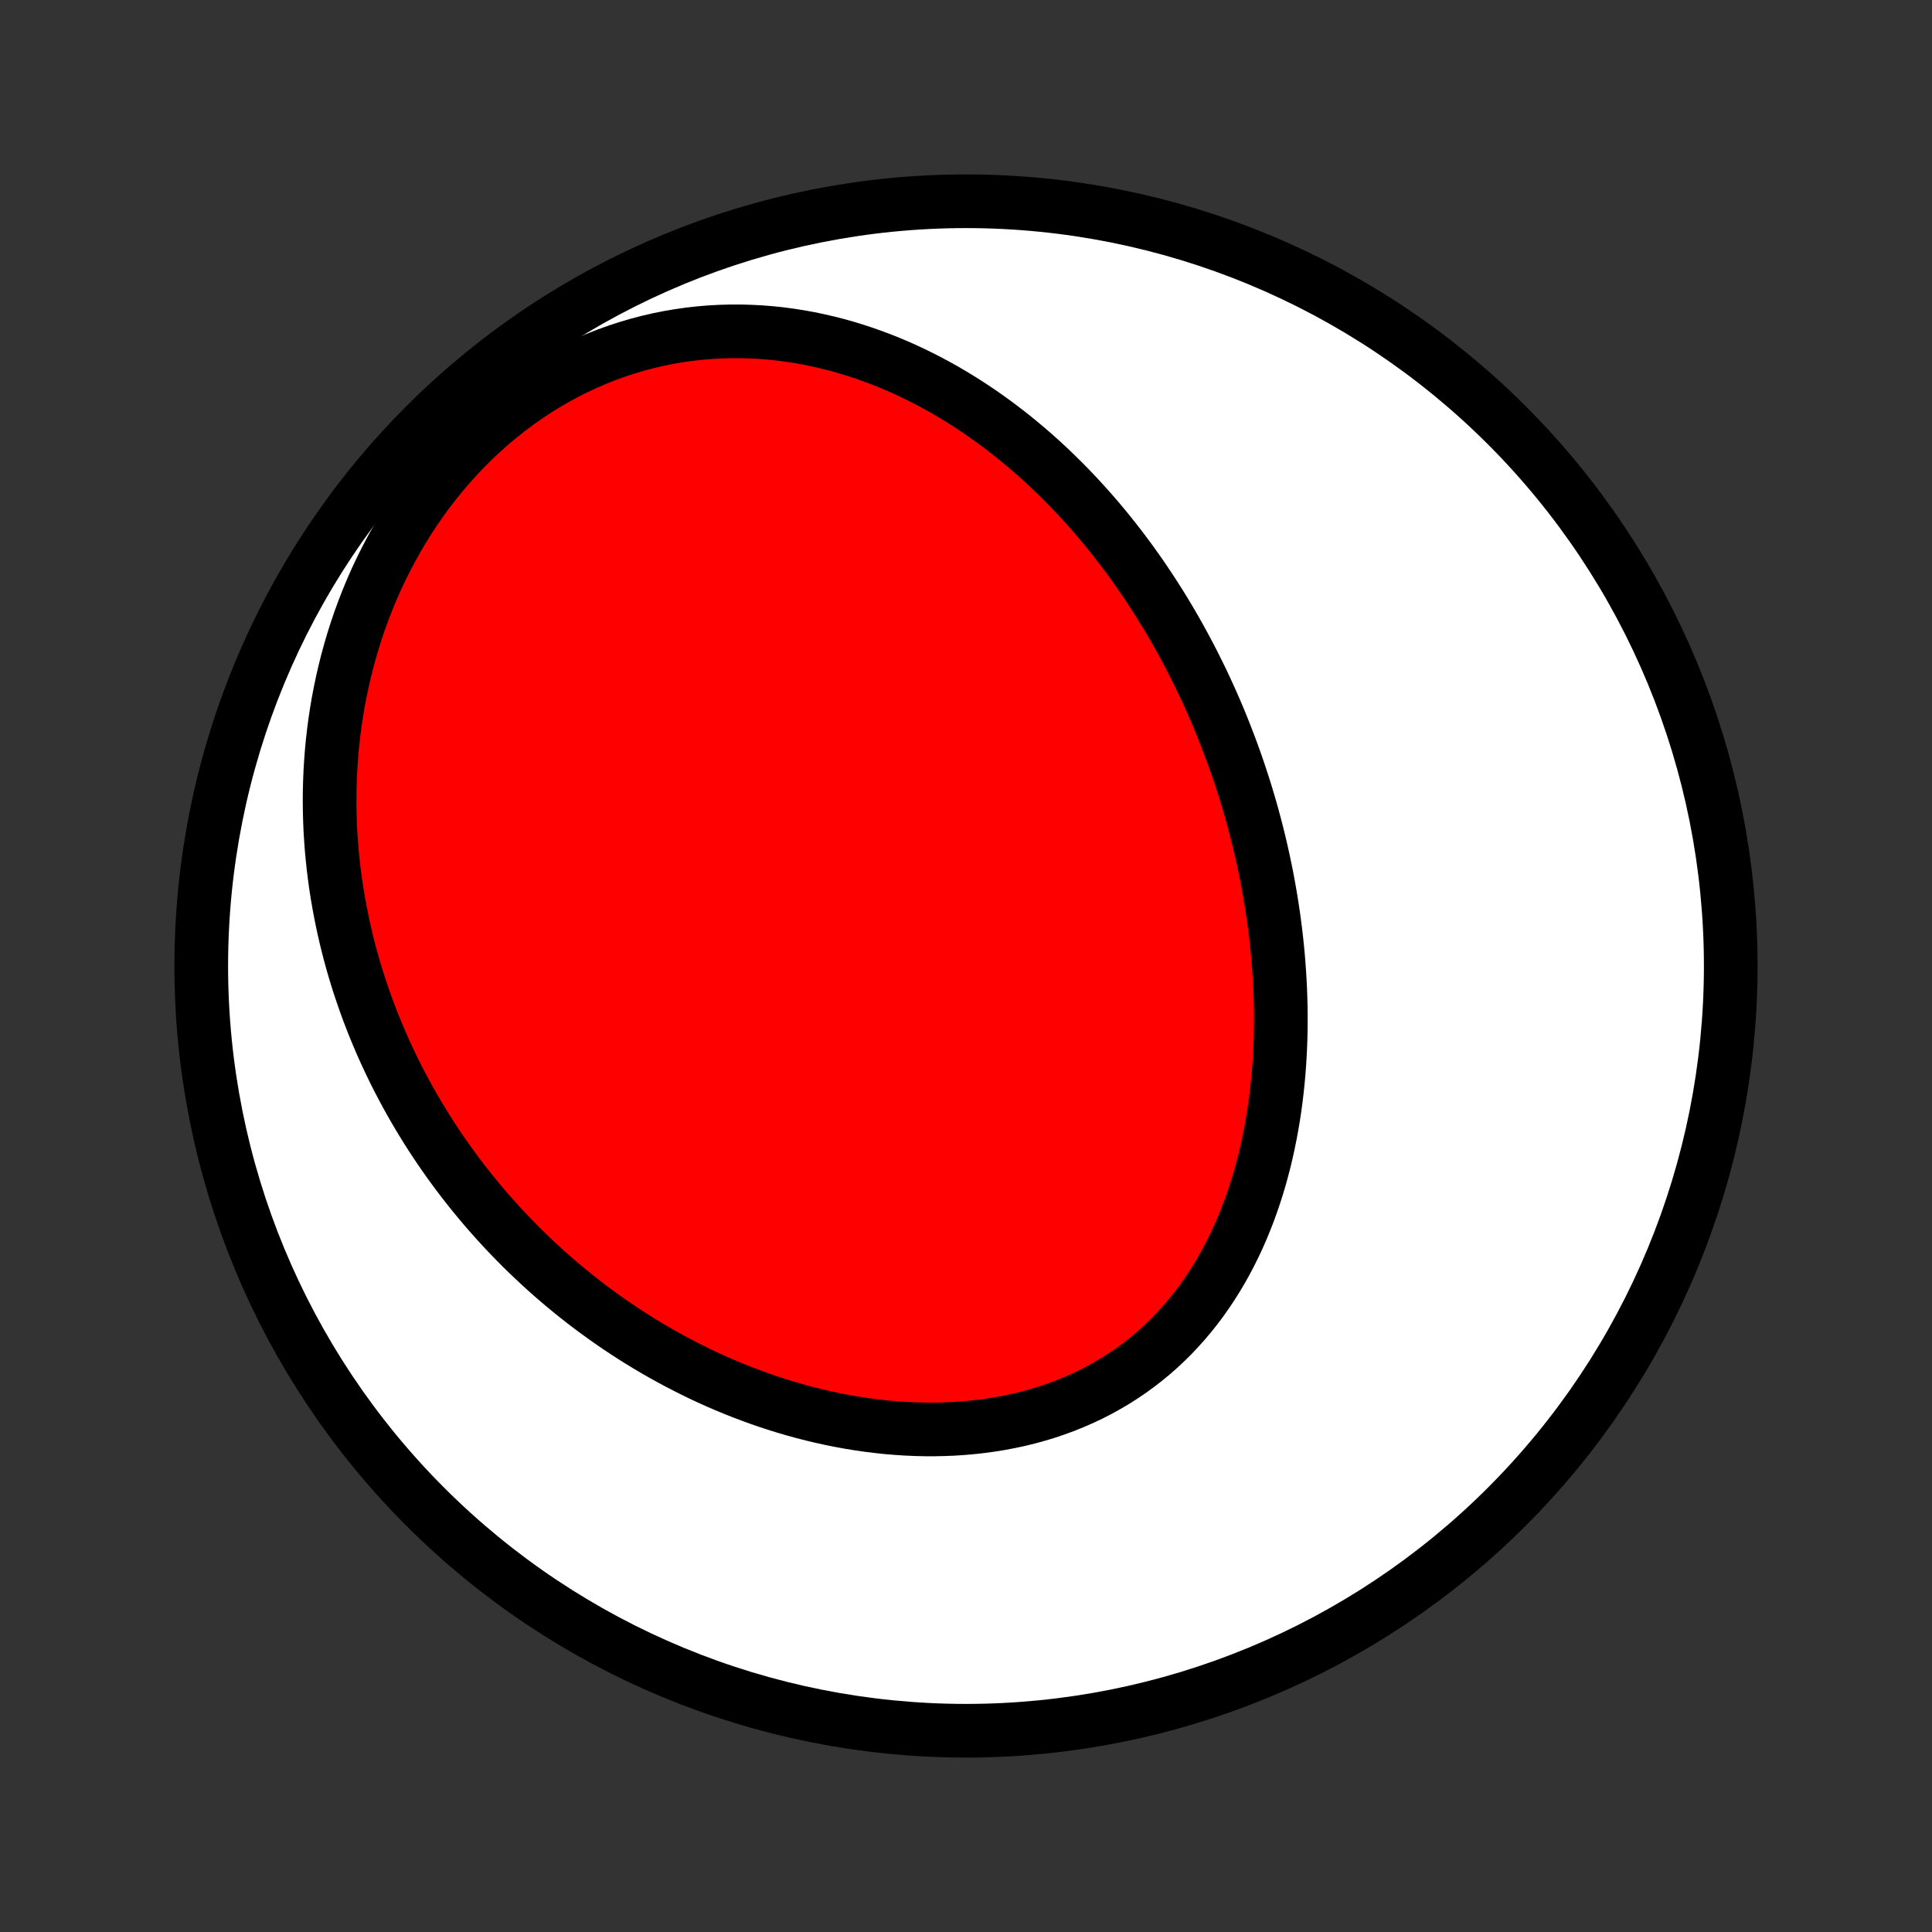 <?xml version="1.0" encoding="utf-8" standalone="no"?>
<!DOCTYPE svg PUBLIC "-//W3C//DTD SVG 1.1//EN"
  "http://www.w3.org/Graphics/SVG/1.1/DTD/svg11.dtd">
<!-- Created with matplotlib (http://matplotlib.org/) -->
<svg height="72pt" version="1.1" viewBox="0 0 72 72" width="72pt" xmlns="http://www.w3.org/2000/svg" xmlns:xlink="http://www.w3.org/1999/xlink">
 <rect x="0" y="0" width="72" height="72" fill="#333333" stroke="none"/>
 <defs>
  <style type="text/css">
*{stroke-linecap:butt;stroke-linejoin:round;}
  </style>
 </defs>
 <g id="figure_1">
  <g id="patch_1">
   <path d="
M0 72
L72 72
L72 0
L0 0
z
" style="fill:none;"/>
  </g>
  <g id="axes_1">
   <g id="PatchCollection_1">
    <defs>
     <path d="
M36 -7.5
C43.558 -7.5 50.808 -10.503 56.153 -15.848
C61.497 -21.192 64.5 -28.442 64.5 -36
C64.5 -43.558 61.497 -50.808 56.153 -56.153
C50.808 -61.497 43.558 -64.5 36 -64.5
C28.442 -64.5 21.192 -61.497 15.848 -56.153
C10.503 -50.808 7.5 -43.558 7.5 -36
C7.5 -28.442 10.503 -21.192 15.848 -15.848
C21.192 -10.503 28.442 -7.5 36 -7.5
z
" id="C0_0_a811fe30f3"/>
     <path d="
M44.721 -46.776
L44.84 -46.529
L44.956 -46.28
L45.07 -46.031
L45.182 -45.78
L45.292 -45.528
L45.4 -45.275
L45.505 -45.02
L45.608 -44.764
L45.709 -44.507
L45.808 -44.248
L45.905 -43.989
L46 -43.727
L46.092 -43.465
L46.182 -43.201
L46.27 -42.935
L46.356 -42.668
L46.44 -42.4
L46.521 -42.13
L46.6 -41.858
L46.677 -41.585
L46.751 -41.31
L46.823 -41.034
L46.893 -40.756
L46.96 -40.477
L47.025 -40.196
L47.087 -39.913
L47.147 -39.629
L47.205 -39.343
L47.259 -39.055
L47.311 -38.766
L47.361 -38.474
L47.407 -38.182
L47.451 -37.887
L47.492 -37.591
L47.53 -37.293
L47.565 -36.993
L47.597 -36.692
L47.626 -36.389
L47.651 -36.084
L47.673 -35.778
L47.692 -35.47
L47.708 -35.161
L47.719 -34.85
L47.728 -34.538
L47.732 -34.224
L47.733 -33.908
L47.729 -33.592
L47.722 -33.274
L47.71 -32.955
L47.694 -32.635
L47.674 -32.314
L47.649 -31.991
L47.619 -31.668
L47.585 -31.345
L47.546 -31.02
L47.502 -30.695
L47.452 -30.37
L47.397 -30.045
L47.337 -29.72
L47.271 -29.394
L47.2 -29.069
L47.123 -28.745
L47.039 -28.421
L46.95 -28.098
L46.854 -27.776
L46.752 -27.456
L46.643 -27.137
L46.528 -26.82
L46.405 -26.505
L46.276 -26.192
L46.14 -25.882
L45.996 -25.575
L45.845 -25.271
L45.687 -24.971
L45.522 -24.675
L45.348 -24.383
L45.167 -24.095
L44.979 -23.812
L44.783 -23.534
L44.579 -23.262
L44.367 -22.995
L44.148 -22.735
L43.92 -22.481
L43.686 -22.233
L43.444 -21.993
L43.194 -21.76
L42.937 -21.534
L42.672 -21.316
L42.401 -21.107
L42.123 -20.905
L41.838 -20.712
L41.547 -20.527
L41.249 -20.352
L40.946 -20.185
L40.637 -20.027
L40.322 -19.878
L40.003 -19.739
L39.679 -19.608
L39.35 -19.487
L39.017 -19.375
L38.681 -19.273
L38.341 -19.179
L37.998 -19.095
L37.652 -19.02
L37.304 -18.953
L36.953 -18.896
L36.601 -18.847
L36.248 -18.807
L35.893 -18.775
L35.537 -18.752
L35.181 -18.737
L34.825 -18.73
L34.468 -18.73
L34.112 -18.739
L33.757 -18.755
L33.402 -18.778
L33.048 -18.808
L32.696 -18.846
L32.344 -18.89
L31.995 -18.94
L31.647 -18.997
L31.301 -19.061
L30.957 -19.13
L30.616 -19.205
L30.276 -19.286
L29.939 -19.372
L29.605 -19.464
L29.274 -19.561
L28.945 -19.663
L28.619 -19.769
L28.296 -19.881
L27.977 -19.997
L27.66 -20.117
L27.346 -20.242
L27.035 -20.371
L26.728 -20.504
L26.424 -20.641
L26.123 -20.782
L25.826 -20.927
L25.532 -21.075
L25.241 -21.226
L24.953 -21.381
L24.669 -21.539
L24.388 -21.7
L24.11 -21.865
L23.836 -22.032
L23.565 -22.202
L23.298 -22.375
L23.033 -22.552
L22.772 -22.73
L22.515 -22.912
L22.26 -23.096
L22.009 -23.282
L21.761 -23.471
L21.517 -23.663
L21.275 -23.857
L21.037 -24.053
L20.801 -24.252
L20.569 -24.453
L20.34 -24.656
L20.115 -24.862
L19.892 -25.07
L19.672 -25.28
L19.455 -25.492
L19.242 -25.706
L19.031 -25.923
L18.823 -26.141
L18.619 -26.362
L18.417 -26.585
L18.218 -26.81
L18.022 -27.037
L17.829 -27.267
L17.639 -27.498
L17.452 -27.732
L17.268 -27.967
L17.086 -28.205
L16.908 -28.445
L16.732 -28.687
L16.559 -28.932
L16.389 -29.178
L16.222 -29.427
L16.058 -29.678
L15.897 -29.931
L15.739 -30.187
L15.584 -30.444
L15.431 -30.704
L15.282 -30.967
L15.135 -31.232
L14.992 -31.499
L14.851 -31.768
L14.714 -32.04
L14.58 -32.314
L14.449 -32.591
L14.321 -32.87
L14.196 -33.152
L14.075 -33.437
L13.956 -33.724
L13.842 -34.013
L13.73 -34.305
L13.622 -34.6
L13.518 -34.898
L13.417 -35.198
L13.319 -35.501
L13.226 -35.806
L13.136 -36.115
L13.05 -36.426
L12.969 -36.74
L12.891 -37.056
L12.817 -37.376
L12.748 -37.699
L12.683 -38.024
L12.622 -38.352
L12.566 -38.682
L12.514 -39.016
L12.468 -39.353
L12.426 -39.692
L12.39 -40.034
L12.358 -40.379
L12.332 -40.727
L12.311 -41.077
L12.296 -41.43
L12.287 -41.785
L12.283 -42.143
L12.286 -42.504
L12.295 -42.867
L12.31 -43.232
L12.332 -43.599
L12.36 -43.969
L12.395 -44.341
L12.438 -44.714
L12.487 -45.09
L12.544 -45.467
L12.608 -45.845
L12.681 -46.224
L12.761 -46.605
L12.849 -46.987
L12.945 -47.369
L13.05 -47.752
L13.163 -48.135
L13.285 -48.518
L13.415 -48.9
L13.555 -49.282
L13.704 -49.663
L13.861 -50.042
L14.028 -50.42
L14.205 -50.796
L14.391 -51.169
L14.586 -51.54
L14.791 -51.908
L15.005 -52.272
L15.229 -52.631
L15.462 -52.987
L15.705 -53.337
L15.957 -53.682
L16.218 -54.021
L16.489 -54.354
L16.768 -54.68
L17.056 -54.998
L17.353 -55.309
L17.658 -55.612
L17.971 -55.906
L18.291 -56.191
L18.619 -56.466
L18.954 -56.731
L19.296 -56.987
L19.644 -57.231
L19.997 -57.465
L20.357 -57.688
L20.721 -57.898
L21.089 -58.098
L21.462 -58.285
L21.838 -58.46
L22.218 -58.624
L22.599 -58.775
L22.984 -58.913
L23.369 -59.04
L23.756 -59.154
L24.144 -59.256
L24.532 -59.346
L24.92 -59.424
L25.308 -59.49
L25.695 -59.545
L26.08 -59.588
L26.464 -59.62
L26.846 -59.641
L27.226 -59.651
L27.603 -59.651
L27.978 -59.641
L28.349 -59.622
L28.718 -59.592
L29.083 -59.554
L29.444 -59.506
L29.802 -59.45
L30.156 -59.386
L30.506 -59.313
L30.851 -59.233
L31.193 -59.146
L31.53 -59.051
L31.862 -58.95
L32.191 -58.842
L32.514 -58.728
L32.834 -58.608
L33.148 -58.483
L33.458 -58.352
L33.764 -58.215
L34.065 -58.074
L34.361 -57.928
L34.653 -57.777
L34.94 -57.623
L35.223 -57.464
L35.501 -57.301
L35.775 -57.134
L36.044 -56.964
L36.309 -56.791
L36.57 -56.614
L36.826 -56.434
L37.078 -56.252
L37.327 -56.066
L37.571 -55.878
L37.81 -55.688
L38.046 -55.495
L38.278 -55.3
L38.507 -55.102
L38.731 -54.903
L38.951 -54.701
L39.168 -54.498
L39.381 -54.292
L39.591 -54.085
L39.797 -53.877
L40 -53.666
L40.199 -53.455
L40.395 -53.241
L40.588 -53.026
L40.777 -52.81
L40.963 -52.593
L41.146 -52.374
L41.326 -52.154
L41.503 -51.932
L41.677 -51.709
L41.849 -51.486
L42.017 -51.261
L42.182 -51.035
L42.345 -50.807
L42.505 -50.579
L42.662 -50.349
L42.816 -50.119
L42.968 -49.887
L43.118 -49.654
L43.265 -49.42
L43.409 -49.185
L43.551 -48.949
L43.69 -48.712
L43.827 -48.474
L43.962 -48.235
L44.094 -47.995
L44.224 -47.753
L44.352 -47.51
L44.477 -47.267
z
" id="C0_1_4b5097ea57"/>
    </defs>
    <g clip-path="url(#p1bffca34e9)">
     <use style="fill:#ffffff;stroke:#000000;stroke-width:2.0;" x="0.0" xlink:href="#C0_0_a811fe30f3" y="72.0"/>
    </g>
    <g clip-path="url(#p1bffca34e9)">
     <use style="fill:#ff0000;stroke:#000000;stroke-width:2.0;" x="0.0" xlink:href="#C0_1_4b5097ea57" y="72.0"/>
    </g>
   </g>
  </g>
 </g>
 <defs>
  <clipPath id="p1bffca34e9">
   <rect height="72.0" width="72.0" x="0.0" y="0.0"/>
  </clipPath>
 </defs>
</svg>
